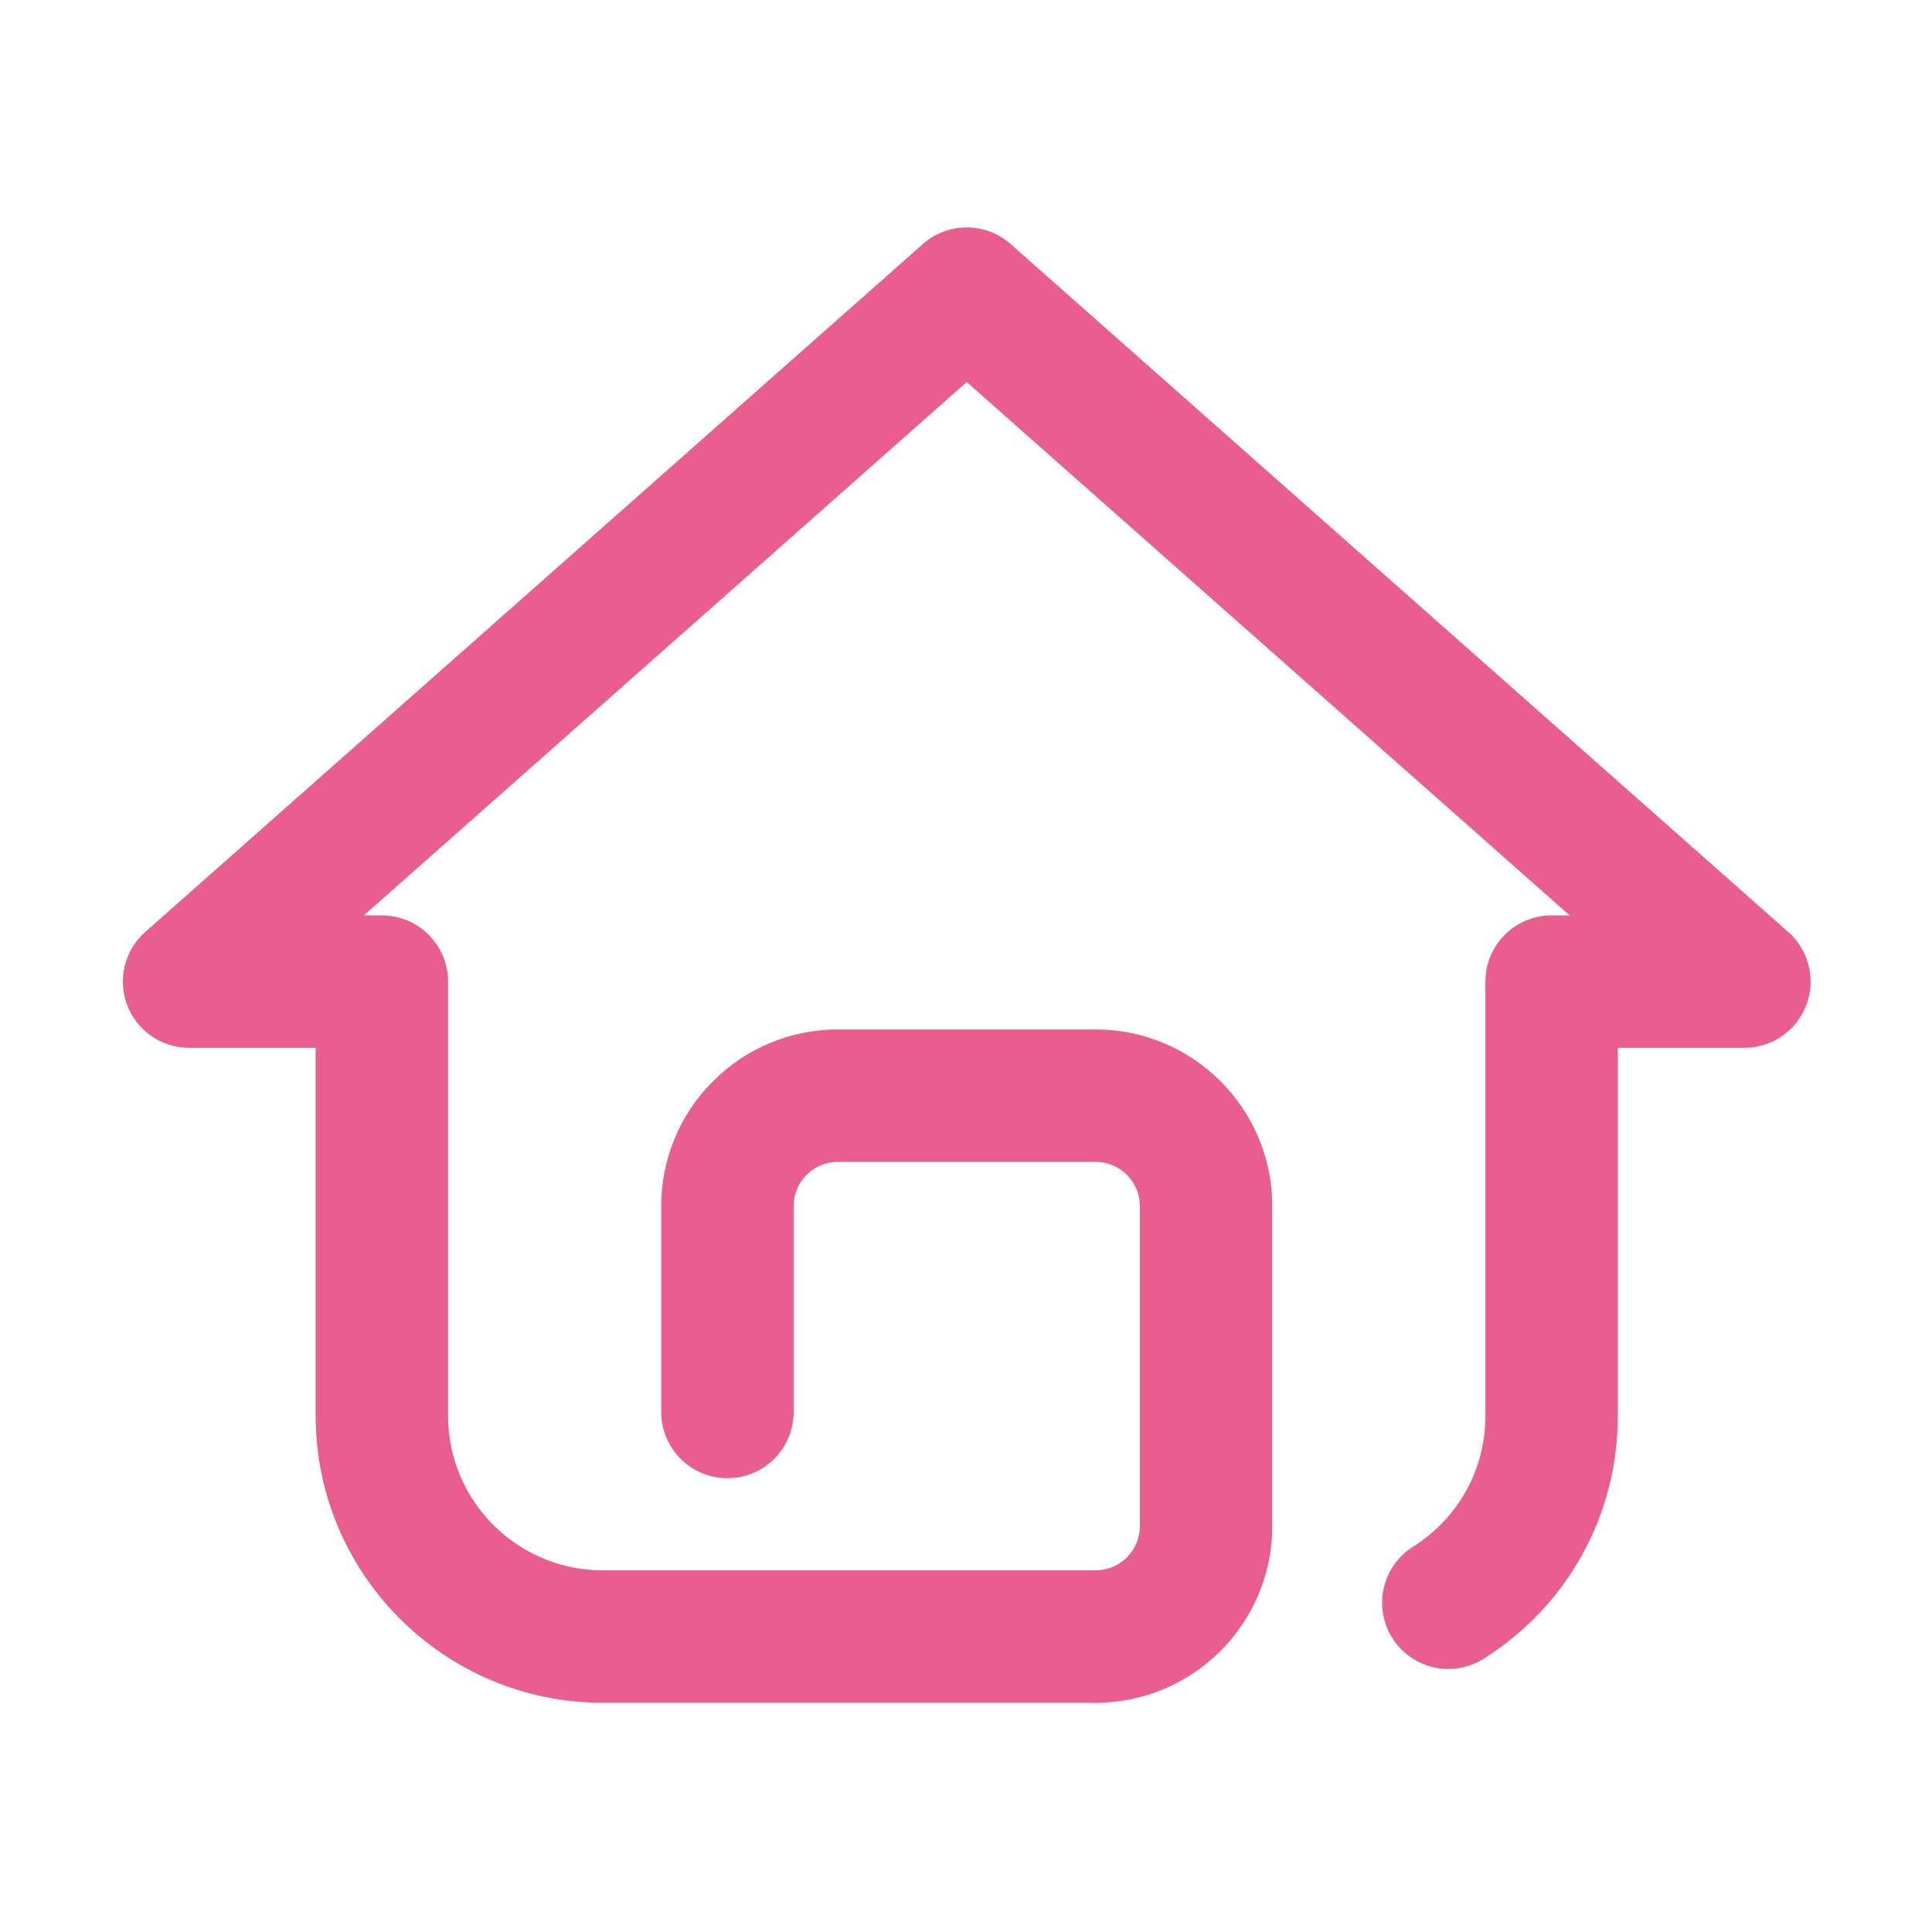 <?xml version="1.0" standalone="no"?><!DOCTYPE svg PUBLIC "-//W3C//DTD SVG 1.1//EN" "http://www.w3.org/Graphics/SVG/1.1/DTD/svg11.dtd"><svg t="1559627734445" class="icon" style="" viewBox="0 0 1024 1024" version="1.1" xmlns="http://www.w3.org/2000/svg" p-id="5121" xmlns:xlink="http://www.w3.org/1999/xlink" width="200" height="200"><defs><style type="text/css"></style></defs><path d="M581.257 902.488 319.374 902.488c-83.857 0-152.075-68.218-152.075-152.075L167.3 555.361l-67.092 0c-14.587 0-27.651-9.018-32.821-22.659-5.164-13.641-1.354-29.058 9.568-38.721l412.192-364.64c13.274-11.743 33.221-11.743 46.495 0l412.186 364.64c10.934 9.664 14.737 25.08 9.573 38.721-5.175 13.64-18.233 22.659-32.822 22.659l-67.091 0 0 195.051c0 52.595-26.597 100.731-71.149 128.771-16.404 10.344-38.053 5.393-48.391-11.008-10.327-16.404-5.393-38.069 11.013-48.397 24.002-15.109 38.339-41.04 38.339-69.366L787.3 520.265c0-19.379 15.71-35.093 35.094-35.093l9.549 0L512.393 202.482 192.844 485.172l9.551 0c19.379 0 35.093 15.713 35.093 35.093l0 230.147c0 45.152 36.74 81.886 81.886 81.886l261.881 0c19.386 0 35.094 15.713 35.094 35.095C616.35 886.774 600.642 902.488 581.257 902.488z" p-id="5122" fill="#ea5e8f"></path><path d="M580.743 902.488c-19.387 0-35.093-15.713-35.093-35.093 0-19.381 15.707-35.095 35.093-35.095 12.898 0 23.396-10.493 23.396-23.397L604.139 639.213c0-12.904-10.499-23.397-23.396-23.397L444.045 615.816c-12.898 0-23.397 10.493-23.397 23.397l0 109.167c0 19.379-15.707 35.093-35.093 35.093-19.387 0-35.094-15.713-35.094-35.093L350.46 639.213c0-51.602 41.983-93.584 93.585-93.584l136.698 0c51.601 0 93.584 41.982 93.584 93.584l0 169.689C674.328 860.505 632.343 902.488 580.743 902.488z" p-id="5123" fill="#ea5e8f"></path></svg>